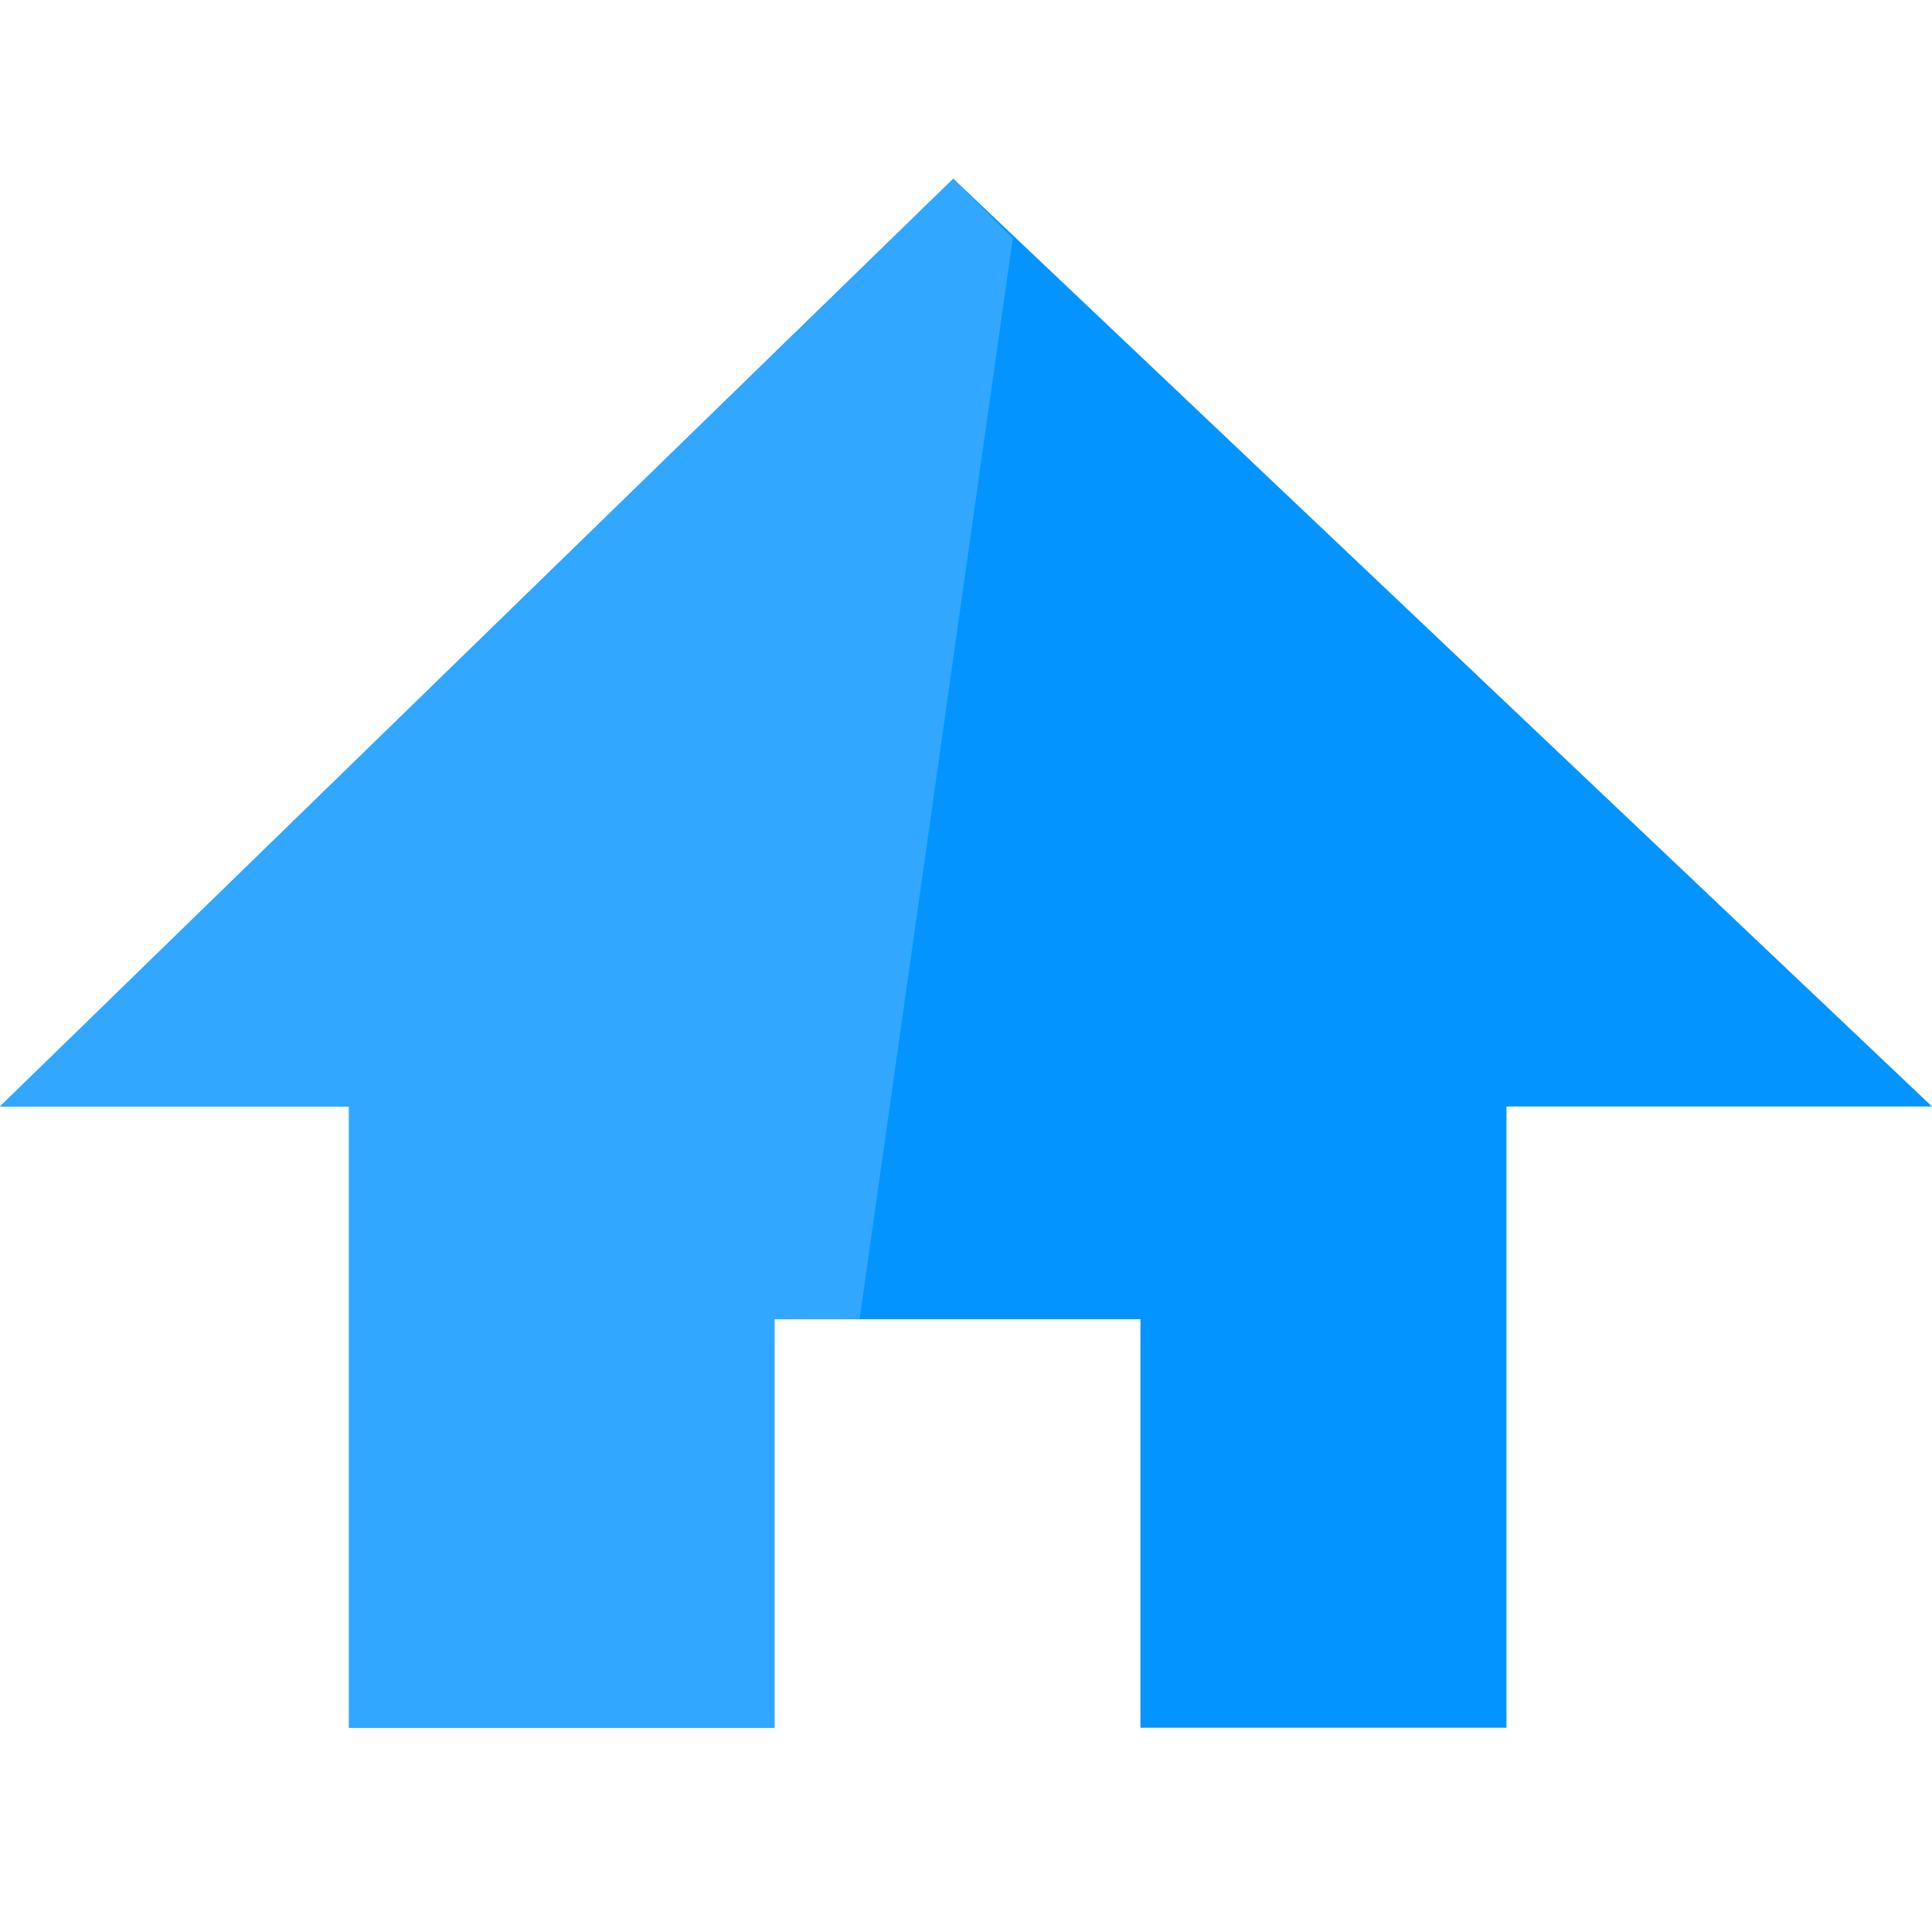 <?xml version="1.0" encoding="UTF-8"?>
<svg xmlns="http://www.w3.org/2000/svg" xmlns:xlink="http://www.w3.org/1999/xlink" width="70pt" height="70pt" viewBox="0 0 70 70" version="1.1">
<g id="surface1">
<path style=" stroke:none;fill-rule:nonzero;fill:rgb(3,148,255);fill-opacity:1;" d="M 34.539 6.477 L 0 40.09 L 12.645 40.09 L 12.645 62.598 L 28.062 62.598 L 28.062 47.797 L 41.32 47.797 L 41.32 62.598 L 54.582 62.598 L 54.582 40.09 L 70 40.09 Z M 34.539 6.477 "/>
<path style=" stroke:none;fill-rule:nonzero;fill:rgb(49,167,255);fill-opacity:1;" d="M 31.145 47.797 L 36.695 8.633 L 34.539 6.477 L 0 40.09 L 12.645 40.09 L 12.645 62.598 L 28.062 62.598 L 28.062 47.797 Z M 31.145 47.797 "/>
</g>
</svg>
